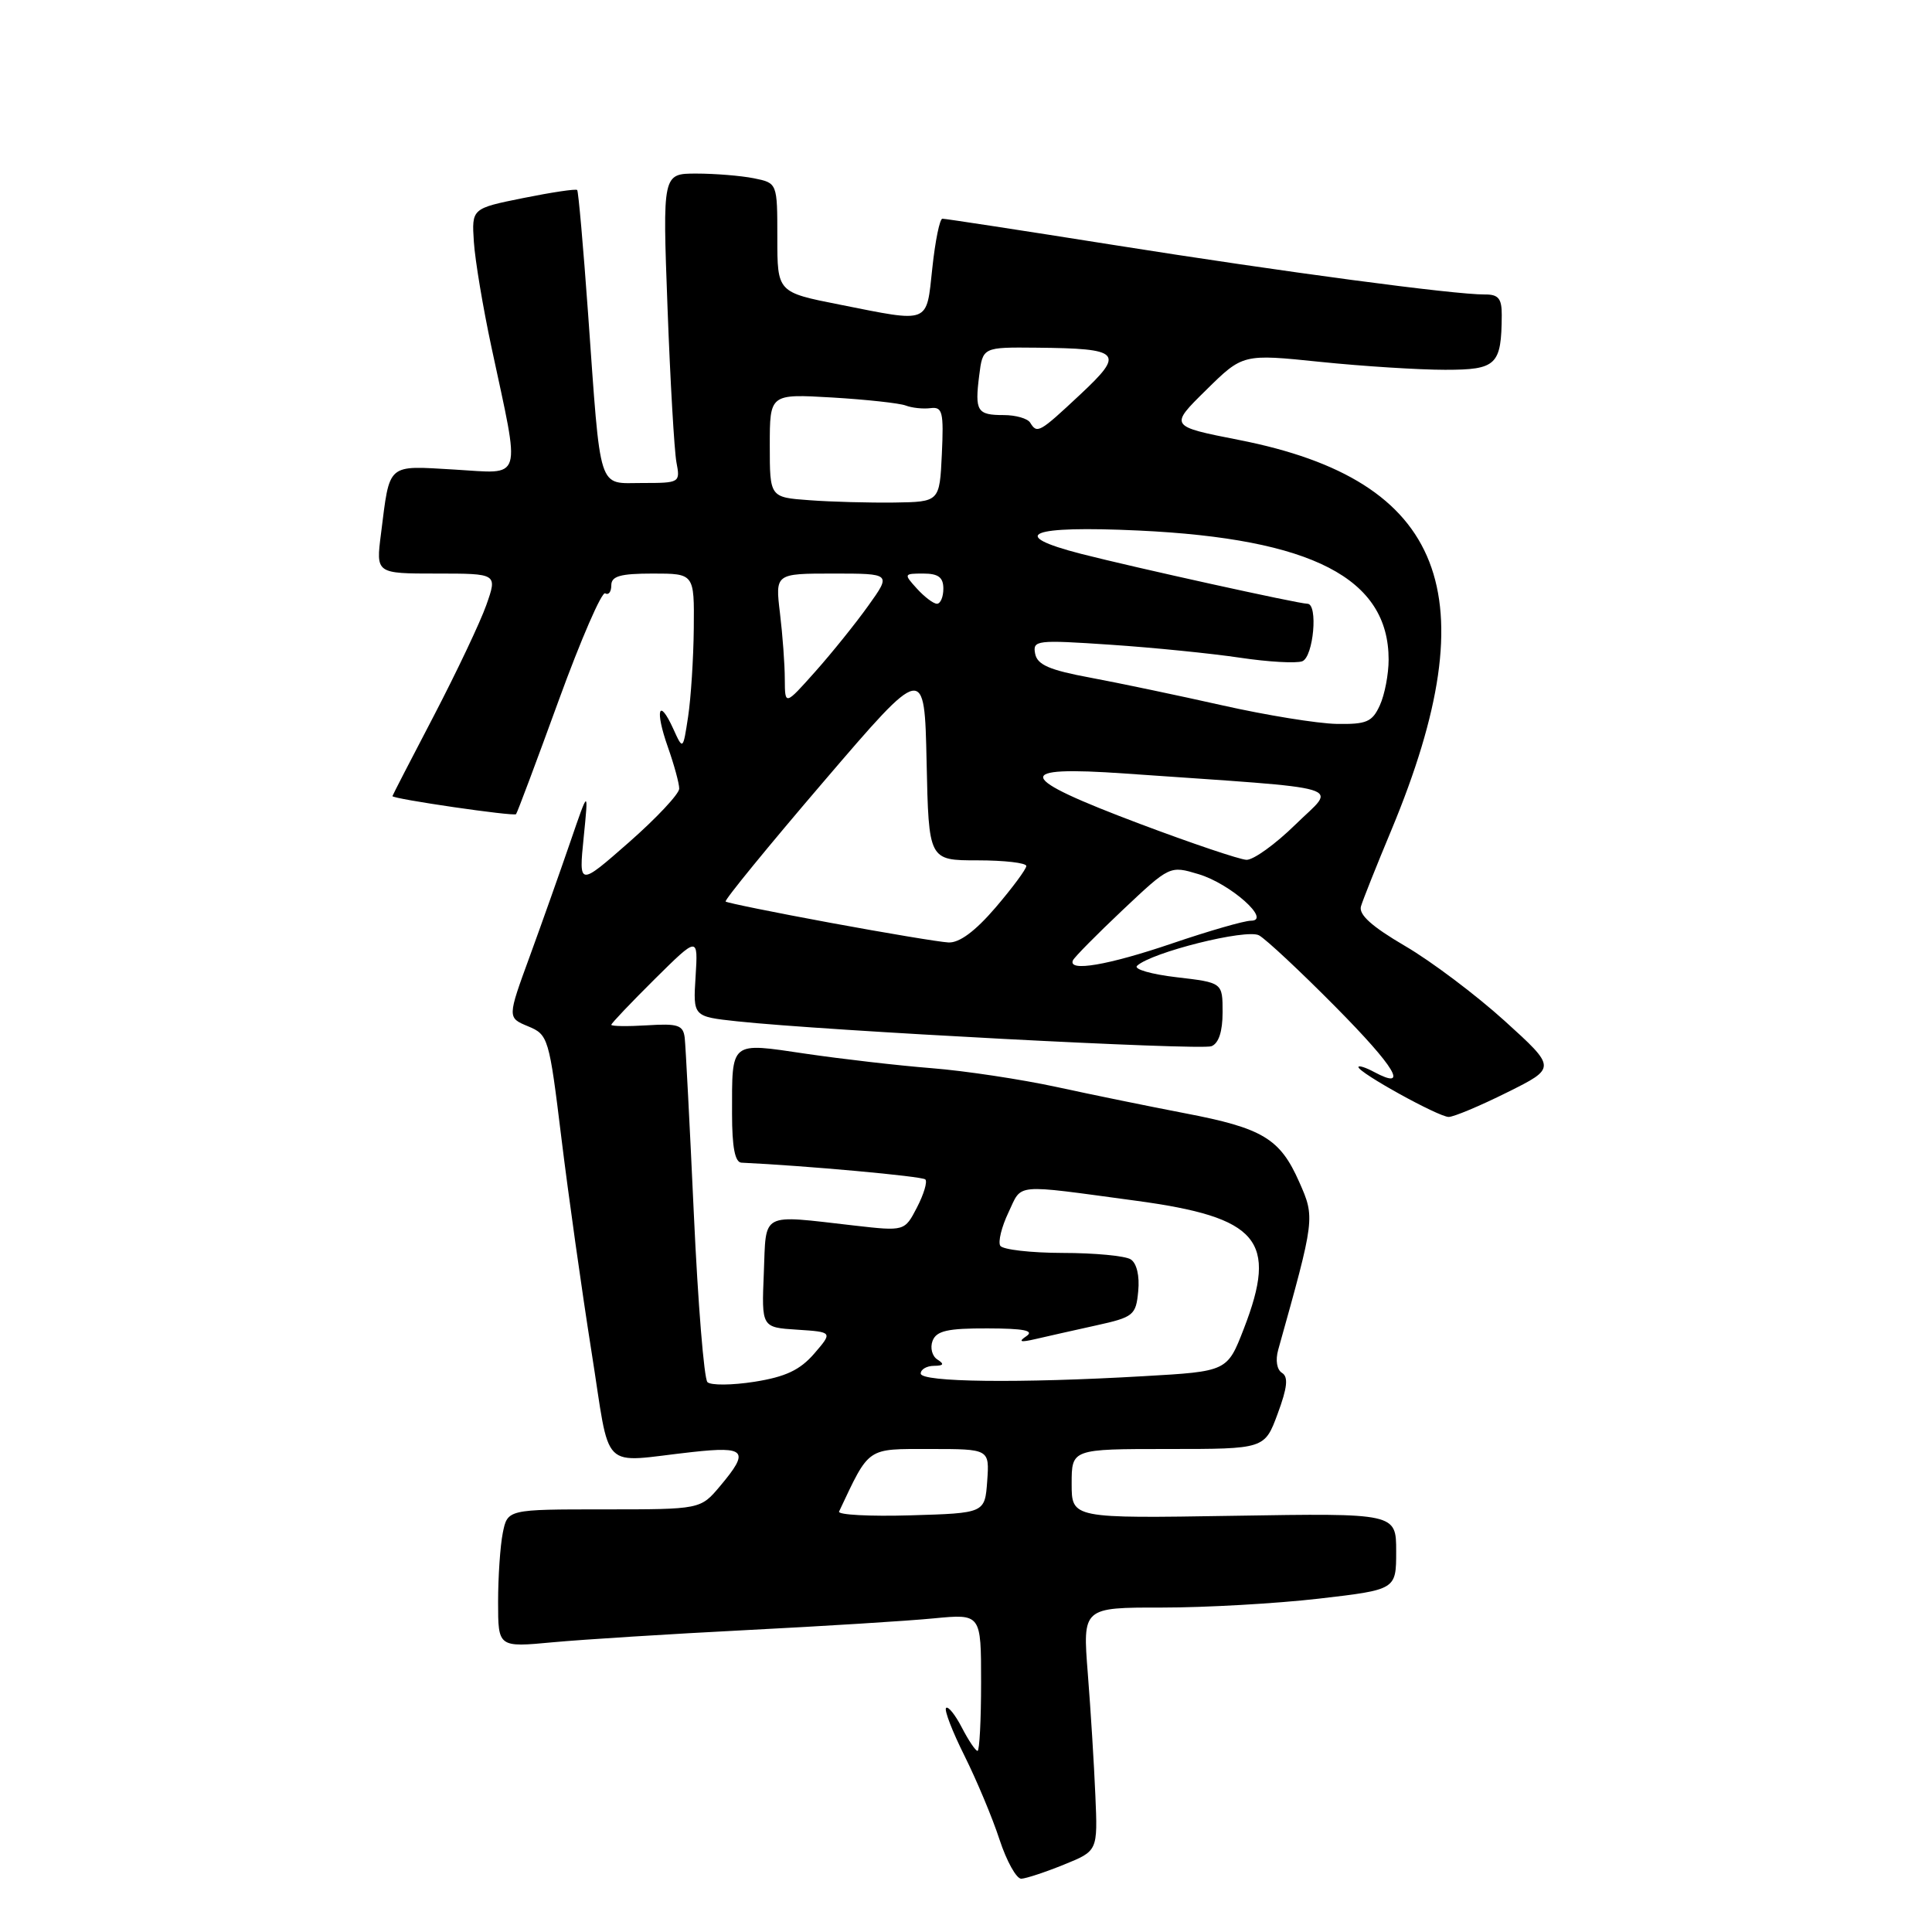 <?xml version="1.0" encoding="UTF-8" standalone="no"?>
<!DOCTYPE svg PUBLIC "-//W3C//DTD SVG 1.1//EN" "http://www.w3.org/Graphics/SVG/1.1/DTD/svg11.dtd" >
<svg xmlns="http://www.w3.org/2000/svg" xmlns:xlink="http://www.w3.org/1999/xlink" version="1.1" viewBox="0 0 256 256">
 <g >
 <path fill="currentColor"
d=" M 140.98 247.07 C 145.46 245.26 145.46 245.26 145.14 237.88 C 144.97 233.82 144.52 226.56 144.14 221.75 C 143.45 213.00 143.45 213.00 153.97 213.01 C 159.76 213.01 169.11 212.48 174.75 211.83 C 185.00 210.64 185.00 210.64 185.00 205.57 C 185.00 200.50 185.00 200.50 163.50 200.85 C 142.00 201.20 142.00 201.20 142.00 196.60 C 142.00 192.00 142.00 192.00 154.78 192.00 C 167.57 192.00 167.57 192.00 169.30 187.32 C 170.58 183.87 170.73 182.45 169.88 181.92 C 169.19 181.50 168.98 180.24 169.37 178.85 C 174.25 161.42 174.26 161.37 172.15 156.61 C 169.61 150.86 167.31 149.48 157.00 147.51 C 152.32 146.61 144.68 145.05 140.00 144.03 C 135.32 143.02 127.88 141.89 123.45 141.54 C 119.02 141.19 111.50 140.32 106.74 139.62 C 96.66 138.13 97.00 137.85 97.00 147.58 C 97.00 152.02 97.39 154.02 98.25 154.06 C 106.65 154.45 122.20 155.86 122.61 156.28 C 122.91 156.57 122.41 158.24 121.51 159.98 C 119.87 163.15 119.87 163.15 113.19 162.39 C 100.63 160.96 101.54 160.48 101.21 168.69 C 100.91 175.89 100.91 175.89 105.63 176.19 C 110.35 176.50 110.35 176.50 107.88 179.37 C 106.00 181.54 104.08 182.44 99.98 183.09 C 96.99 183.56 94.18 183.58 93.74 183.14 C 93.29 182.69 92.48 172.69 91.94 160.91 C 91.40 149.13 90.85 138.61 90.73 137.53 C 90.53 135.83 89.85 135.60 85.75 135.86 C 83.14 136.02 81.00 135.99 81.00 135.79 C 81.00 135.60 83.59 132.88 86.75 129.74 C 92.50 124.05 92.50 124.05 92.17 129.38 C 91.83 134.70 91.83 134.70 97.67 135.33 C 109.21 136.57 159.06 139.19 160.52 138.63 C 161.48 138.26 162.00 136.69 162.00 134.13 C 162.00 130.20 162.00 130.20 155.91 129.49 C 152.56 129.10 150.20 128.42 150.66 127.98 C 152.56 126.19 165.18 123.03 166.83 123.94 C 167.75 124.45 172.30 128.70 176.95 133.40 C 184.94 141.47 186.76 144.55 182.09 142.05 C 180.94 141.43 180.00 141.14 180.00 141.39 C 180.00 142.13 190.62 148.00 191.96 148.00 C 192.62 148.00 196.11 146.54 199.70 144.75 C 206.24 141.50 206.24 141.50 199.37 135.27 C 195.59 131.85 189.66 127.38 186.18 125.35 C 181.74 122.75 180.00 121.18 180.34 120.08 C 180.60 119.21 182.41 114.67 184.36 110.00 C 197.37 78.75 191.49 63.66 164.19 58.30 C 154.94 56.48 154.94 56.48 159.81 51.69 C 164.68 46.89 164.68 46.89 174.94 47.95 C 180.59 48.53 188.04 49.00 191.49 49.00 C 198.31 49.00 198.95 48.38 198.99 41.75 C 199.00 39.56 198.55 39.00 196.75 39.02 C 192.72 39.05 169.99 36.02 147.50 32.45 C 135.40 30.53 125.21 28.97 124.87 28.98 C 124.52 28.99 123.92 31.92 123.54 35.50 C 122.73 43.01 123.34 42.76 111.25 40.36 C 103.00 38.73 103.00 38.73 103.00 31.49 C 103.00 24.25 103.00 24.25 99.88 23.62 C 98.16 23.28 94.73 23.00 92.27 23.00 C 87.79 23.00 87.79 23.00 88.45 40.75 C 88.81 50.51 89.35 59.74 89.63 61.25 C 90.15 63.96 90.08 64.00 85.12 64.00 C 79.14 64.00 79.64 65.58 77.92 41.50 C 77.29 32.70 76.64 25.35 76.48 25.18 C 76.32 25.00 73.11 25.48 69.34 26.24 C 62.50 27.62 62.50 27.62 62.79 32.06 C 62.95 34.50 64.00 40.77 65.12 46.00 C 69.00 64.13 69.41 62.75 60.22 62.22 C 51.17 61.70 51.68 61.25 50.48 70.75 C 49.81 76.00 49.81 76.00 57.86 76.00 C 65.91 76.00 65.91 76.00 64.44 80.17 C 63.63 82.46 60.50 89.06 57.49 94.84 C 54.47 100.61 52.00 105.41 52.00 105.49 C 52.00 105.86 68.12 108.21 68.38 107.88 C 68.55 107.67 71.09 100.89 74.03 92.81 C 76.97 84.73 79.75 78.34 80.19 78.62 C 80.64 78.89 81.00 78.42 81.00 77.56 C 81.00 76.34 82.19 76.00 86.50 76.00 C 92.00 76.00 92.00 76.00 91.93 83.25 C 91.89 87.24 91.55 92.50 91.18 94.95 C 90.50 99.41 90.50 99.41 89.21 96.57 C 87.28 92.33 86.76 94.07 88.49 98.97 C 89.32 101.32 90.00 103.81 90.00 104.50 C 90.00 105.19 87.01 108.38 83.35 111.60 C 76.69 117.44 76.69 117.44 77.34 110.97 C 77.99 104.50 77.99 104.50 75.59 111.50 C 74.27 115.35 71.85 122.18 70.21 126.68 C 67.22 134.85 67.22 134.85 69.97 135.99 C 72.65 137.10 72.76 137.48 74.39 150.81 C 75.31 158.34 77.10 171.03 78.36 179.00 C 80.98 195.46 79.28 193.76 91.75 192.40 C 98.85 191.62 99.35 192.24 95.41 196.92 C 92.82 200.00 92.82 200.00 80.04 200.00 C 67.25 200.00 67.25 200.00 66.62 203.13 C 66.28 204.84 66.00 208.96 66.00 212.27 C 66.00 218.29 66.00 218.29 73.25 217.61 C 77.24 217.24 88.83 216.51 99.00 215.99 C 109.17 215.47 120.31 214.78 123.75 214.44 C 130.00 213.84 130.00 213.84 130.00 222.92 C 130.00 227.91 129.79 232.00 129.53 232.00 C 129.26 232.00 128.33 230.61 127.45 228.91 C 126.57 227.21 125.63 226.04 125.36 226.31 C 125.09 226.58 126.19 229.43 127.80 232.65 C 129.40 235.87 131.50 240.86 132.44 243.75 C 133.39 246.64 134.69 248.97 135.33 248.94 C 135.97 248.91 138.52 248.07 140.98 247.07 Z  M 111.18 200.29 C 115.26 191.65 114.75 192.00 123.24 192.00 C 131.11 192.00 131.11 192.00 130.81 196.25 C 130.50 200.50 130.50 200.50 120.65 200.79 C 115.24 200.95 110.98 200.72 111.18 200.29 Z  M 122.00 182.00 C 122.00 181.45 122.79 180.99 123.75 180.98 C 125.04 180.97 125.16 180.75 124.22 180.15 C 123.51 179.71 123.22 178.59 123.57 177.67 C 124.08 176.34 125.56 176.00 130.86 176.02 C 135.67 176.03 137.09 176.31 136.00 177.05 C 134.88 177.80 135.20 177.90 137.22 177.43 C 138.72 177.08 142.32 176.27 145.22 175.63 C 150.21 174.53 150.52 174.28 150.82 171.09 C 151.02 169.06 150.62 167.37 149.82 166.87 C 149.10 166.41 145.04 166.02 140.81 166.02 C 136.58 166.01 132.86 165.58 132.54 165.07 C 132.23 164.56 132.71 162.57 133.63 160.65 C 135.48 156.76 134.09 156.89 150.50 159.10 C 166.81 161.30 169.36 164.33 164.81 176.07 C 162.62 181.72 162.62 181.72 151.56 182.35 C 135.03 183.31 122.00 183.15 122.00 182.00 Z  M 142.17 127.25 C 142.35 126.84 145.31 123.84 148.75 120.59 C 155.01 114.69 155.01 114.69 158.81 115.83 C 163.04 117.09 168.55 122.00 165.75 122.00 C 164.87 122.00 160.19 123.35 155.34 125.00 C 146.82 127.90 141.47 128.81 142.17 127.25 Z  M 110.00 122.27 C 102.58 120.90 96.34 119.63 96.15 119.46 C 95.96 119.28 101.81 112.12 109.15 103.55 C 122.50 87.96 122.50 87.96 122.78 100.98 C 123.06 114.00 123.06 114.00 129.53 114.00 C 133.09 114.00 136.00 114.34 135.99 114.75 C 135.99 115.16 134.15 117.64 131.92 120.25 C 129.22 123.40 127.11 124.96 125.67 124.88 C 124.48 124.82 117.42 123.64 110.00 122.27 Z  M 151.08 109.18 C 134.51 102.94 134.07 101.44 149.12 102.50 C 179.52 104.63 177.10 103.91 171.66 109.25 C 169.00 111.86 166.07 113.97 165.16 113.93 C 164.25 113.89 157.91 111.75 151.08 109.18 Z  M 162.00 93.47 C 156.22 92.17 148.35 90.52 144.51 89.80 C 139.05 88.79 137.44 88.09 137.16 86.61 C 136.82 84.83 137.35 84.77 147.15 85.43 C 152.84 85.81 160.56 86.59 164.31 87.15 C 168.05 87.71 171.76 87.92 172.56 87.62 C 174.04 87.05 174.68 80.00 173.24 80.00 C 172.08 80.00 150.29 75.19 143.26 73.39 C 133.37 70.85 136.41 69.62 150.90 70.30 C 173.85 71.38 184.00 76.62 184.00 87.40 C 184.00 89.33 183.48 92.05 182.84 93.45 C 181.83 95.67 181.08 95.99 177.09 95.92 C 174.57 95.87 167.78 94.77 162.00 93.47 Z  M 103.99 90.00 C 103.99 88.08 103.70 84.14 103.35 81.25 C 102.72 76.00 102.72 76.00 110.41 76.00 C 118.10 76.00 118.10 76.00 115.06 80.25 C 113.39 82.59 110.22 86.53 108.02 89.00 C 104.01 93.50 104.01 93.50 103.99 90.00 Z  M 121.50 78.00 C 119.73 76.05 119.75 76.00 122.35 76.00 C 124.33 76.00 125.00 76.50 125.00 78.00 C 125.00 79.10 124.62 80.00 124.15 80.00 C 123.69 80.00 122.50 79.10 121.50 78.00 Z  M 107.25 66.28 C 102.00 65.90 102.00 65.90 102.00 59.04 C 102.00 52.19 102.00 52.19 110.25 52.67 C 114.79 52.94 119.17 53.42 120.00 53.73 C 120.83 54.05 122.31 54.21 123.30 54.08 C 124.89 53.88 125.06 54.58 124.80 60.18 C 124.50 66.50 124.50 66.50 118.50 66.59 C 115.20 66.63 110.14 66.50 107.25 66.28 Z  M 136.50 56.00 C 136.16 55.45 134.59 55.00 133.00 55.00 C 129.47 55.00 129.15 54.49 129.75 49.75 C 130.22 46.00 130.22 46.00 137.36 46.07 C 148.58 46.18 149.08 46.72 143.12 52.29 C 137.70 57.36 137.43 57.51 136.50 56.00 Z "/>
</g>
</svg>